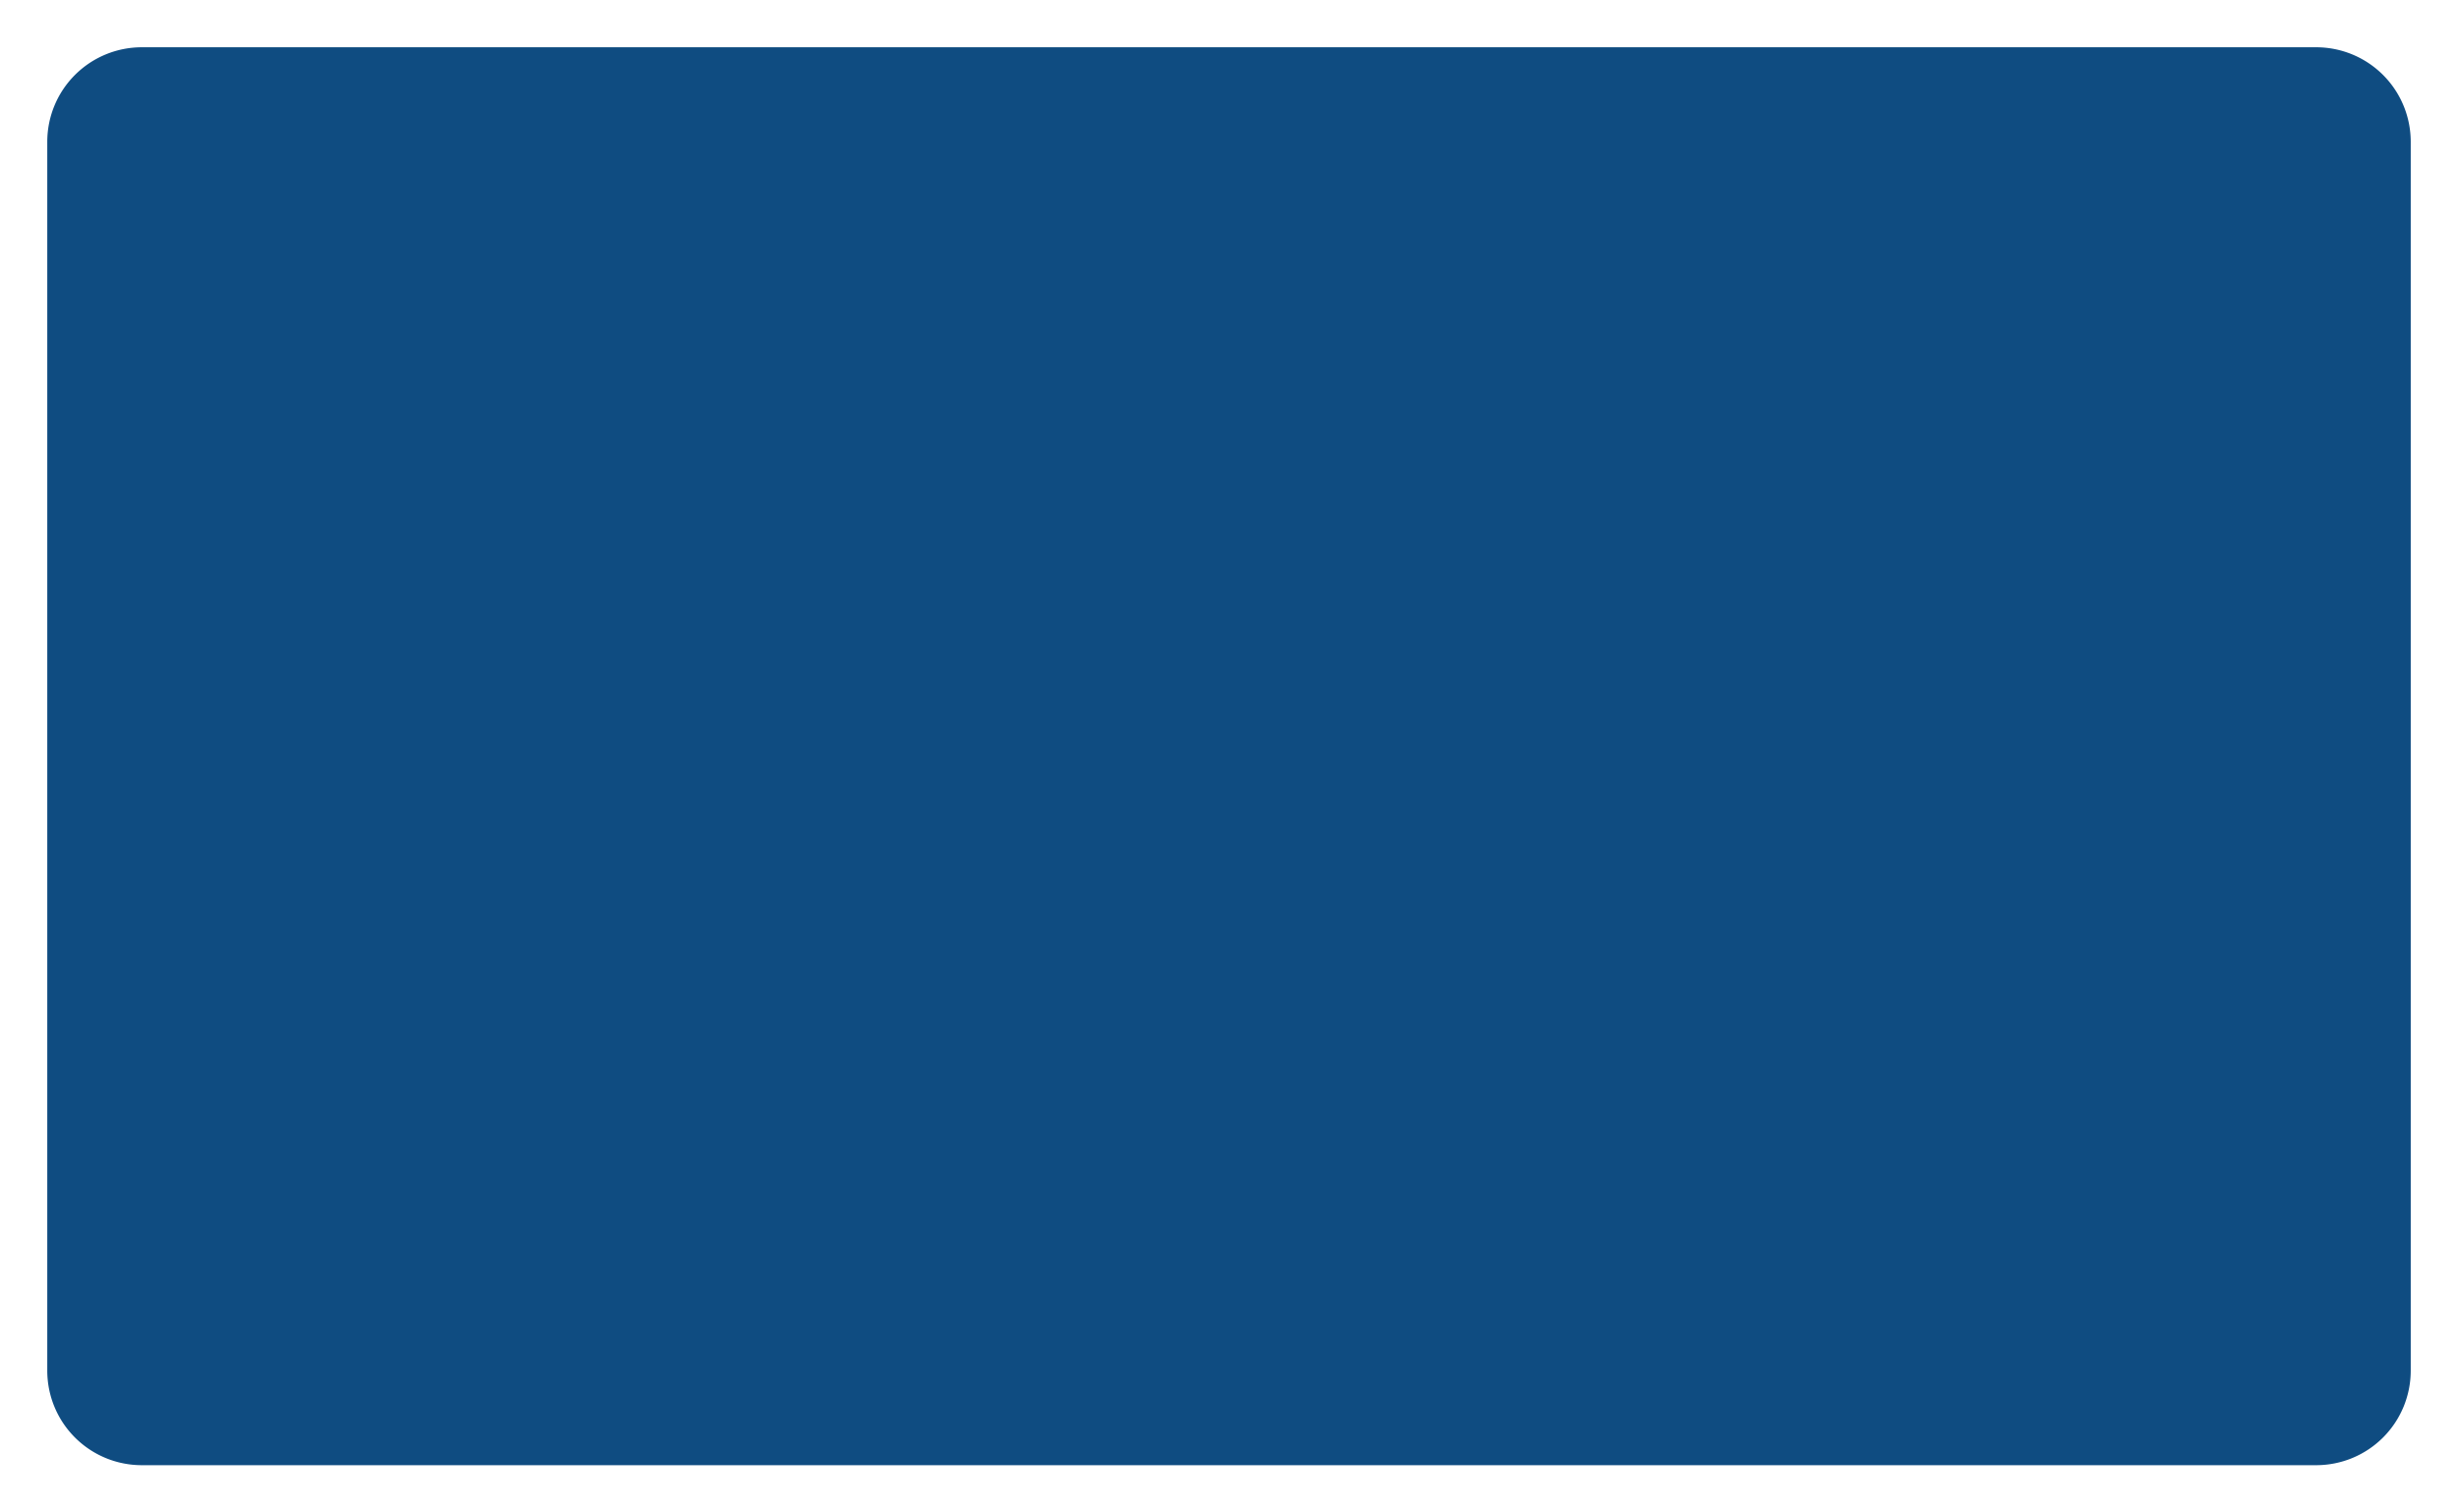 ﻿<?xml version="1.0" encoding="utf-8"?>
<svg version="1.1" xmlns:xlink="http://www.w3.org/1999/xlink" width="52px" height="32px" xmlns="http://www.w3.org/2000/svg">
  <g transform="matrix(1 0 0 1 -308 -243 )">
    <path d="M 309 246  A 2 2 0 0 1 311 244 L 357 244  A 2 2 0 0 1 359 246 L 359 272  A 2 2 0 0 1 357 274 L 311 274  A 2 2 0 0 1 309 272 L 309 246  Z " fill-rule="nonzero" fill="#0f4c81" stroke="none" />
  </g>
</svg>